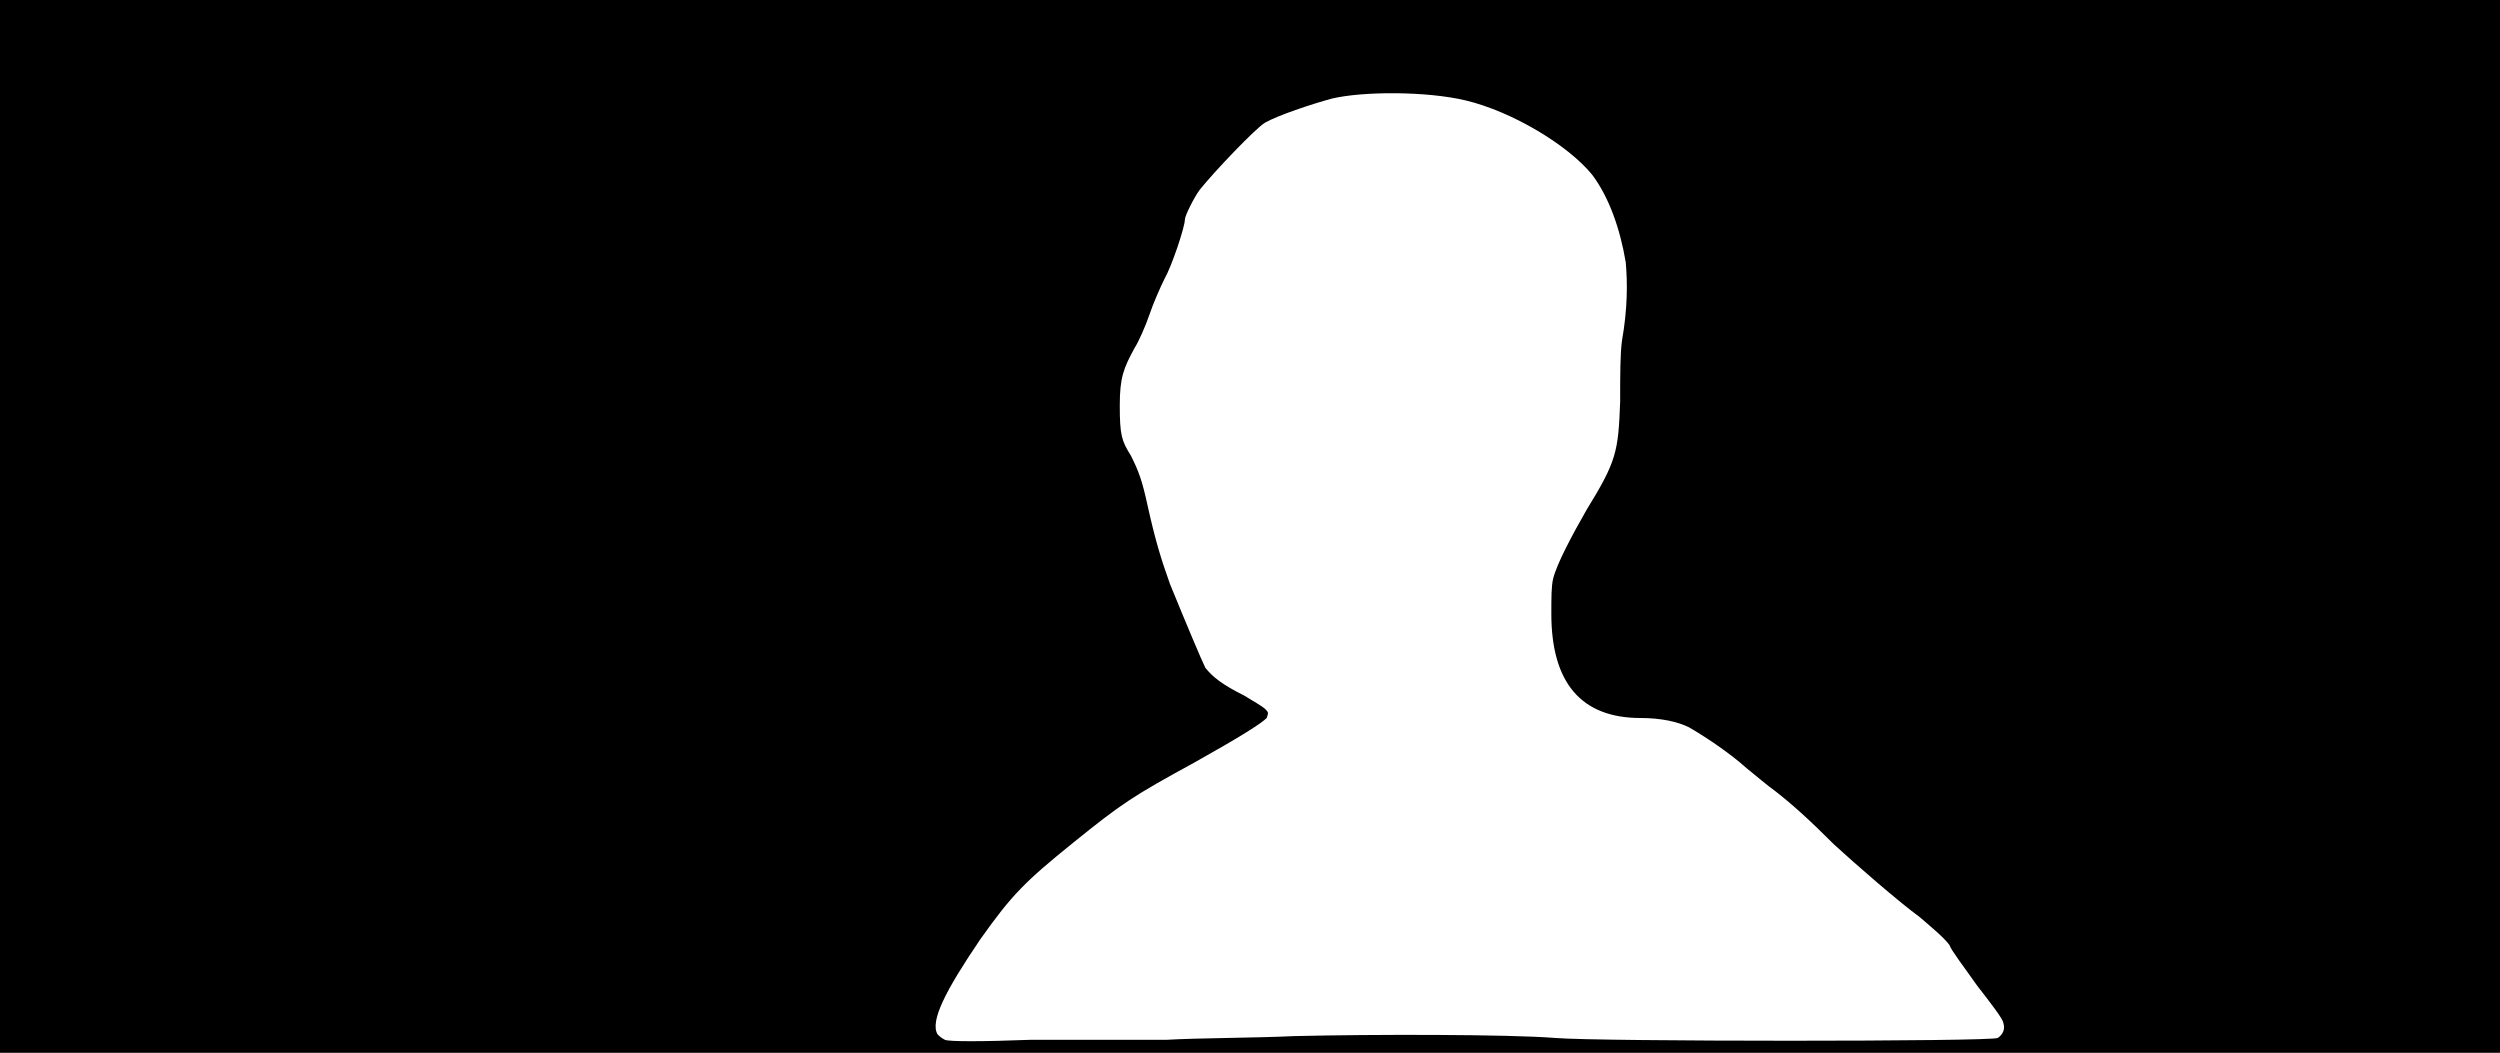 <svg xmlns="http://www.w3.org/2000/svg" width="1344" height="566"><path d="M0 283V0h1344v566H0V283m627 276c17-1 48-1 69-2 41-1 115-1 140 1 23 2 235 2 238 0s4-5 3-8c0-2-7-11-14-20-7-10-14-19-15-22-3-4-9-9-16-15-11-8-34-28-46-39-14-14-23-22-32-29-3-2-10-8-15-12-10-9-24-18-31-22-6-3-15-5-26-5-32 0-48-19-48-56 0-9 0-15 1-19 2-8 10-23 18-37 16-26 17-31 18-58 0-14 0-26 1-33 3-17 3-31 2-42-3-18-9-35-18-47-13-16-43-34-68-40-21-5-55-5-72-1-11 3-29 9-36 13-5 3-27 26-35 36-3 4-8 14-8 16 0 4-7 25-11 32-2 4-6 13-8 19s-6 15-8 18c-6 11-8 16-8 31 0 16 1 19 6 27 4 8 6 13 9 27 4 18 7 28 12 42 9 22 17 41 19 45 4 5 9 9 21 15 5 3 10 6 11 7 2 2 2 2 1 5-3 3-14 10-39 24-33 18-39 22-65 43s-33 28-50 52c-19 28-27 44-23 51 1 1 2 2 4 3s20 1 46 0h73z"/></svg>